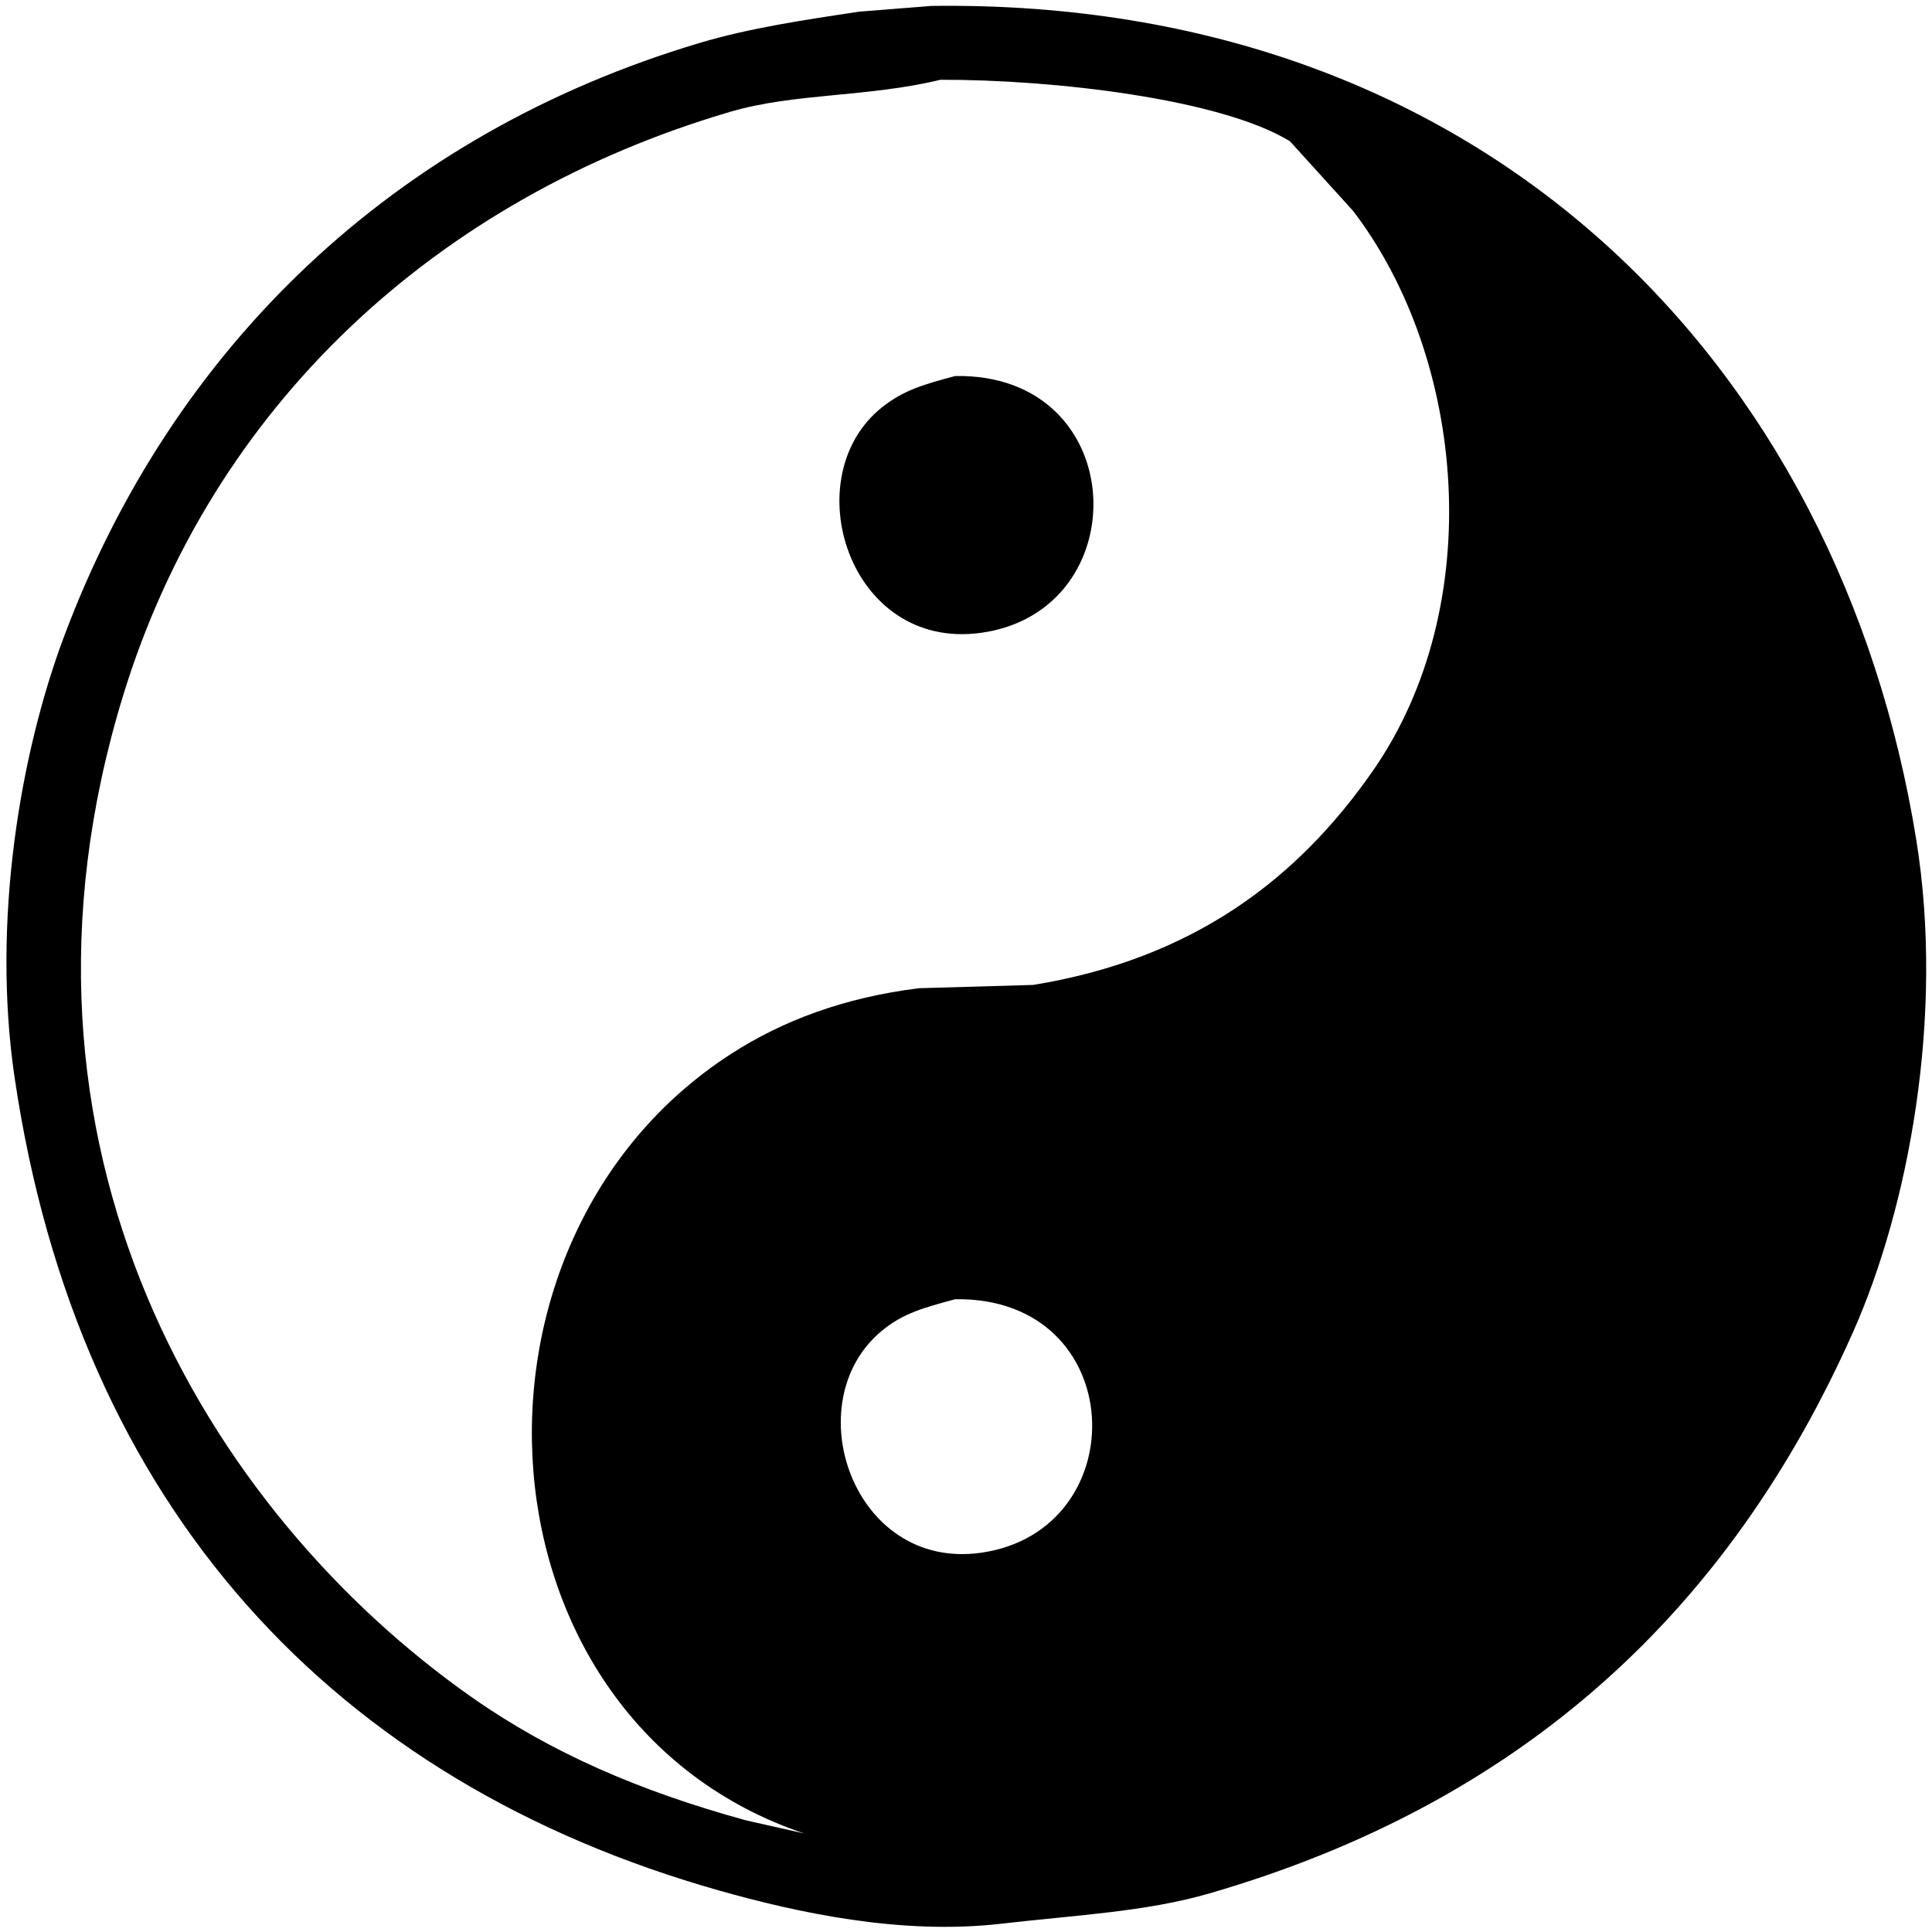 <svg id="end" xmlns="http://www.w3.org/2000/svg" width="3000" height="3000" viewBox="0 0 3000 3000">
  <defs>
    <style>
      .cls-1 {
        fill-rule: evenodd;
      }
    </style>
  </defs>
  <path id="_185" data-name="185" class="cls-1" d="M1446.24,9.2C2307.97-2.643,2856.9,568.121,2975.55,1303.85c44.23,274.25-12.11,571.1-98.13,764.55-192.76,433.49-513.79,730.63-999.15,871.59-99.25,28.83-207.23,33.66-323.71,47.15-156.63,18.15-319.06-18.06-435.85-50.97C520.216,2767.55,121.489,2342.12,22.7,1673.38c-35.93-243.24,9.032-504.05,76.465-684.276,168.3-449.8,511.792-780.75,987.68-922.563,76.41-22.769,160.34-35.4,247.24-48.422Zm14.02,114.683c-114.33,27.535-226.33,20.337-326.26,49.7C678.221,307.493,328.819,630.315,190.928,1080.85-23.061,1780.03,323.5,2348.35,732.559,2635.45c122.715,86.12,260.571,145.79,425.661,191.14q45.24,10.185,90.48,20.38c-519.291-174.79-564-919.91-113.42-1210.54,79.8-51.48,175.36-87.55,291.84-101.94l177.15-5.1c247.13-40.25,409.78-163.11,527.61-332.58,178.21-256.318,144.62-639.637-30.59-869.046q-49.065-54.151-98.13-108.312C1896.16,153.556,1635.36,123.33,1460.26,123.882ZM1483.2,583.89c273.8-4.821,284.32,365.671,39.5,398.843-205.55,27.847-288.62-242.755-152.93-350.421C1402.92,606.011,1434.14,596.931,1483.2,583.89Zm0,1433.54c-49.59,13.35-81.8,22.13-114.7,49.7-132.46,110.96-43.95,371.65,154.2,344.05C1764.67,2377.47,1754.63,2013.36,1483.2,2017.43Z"/>
</svg>
